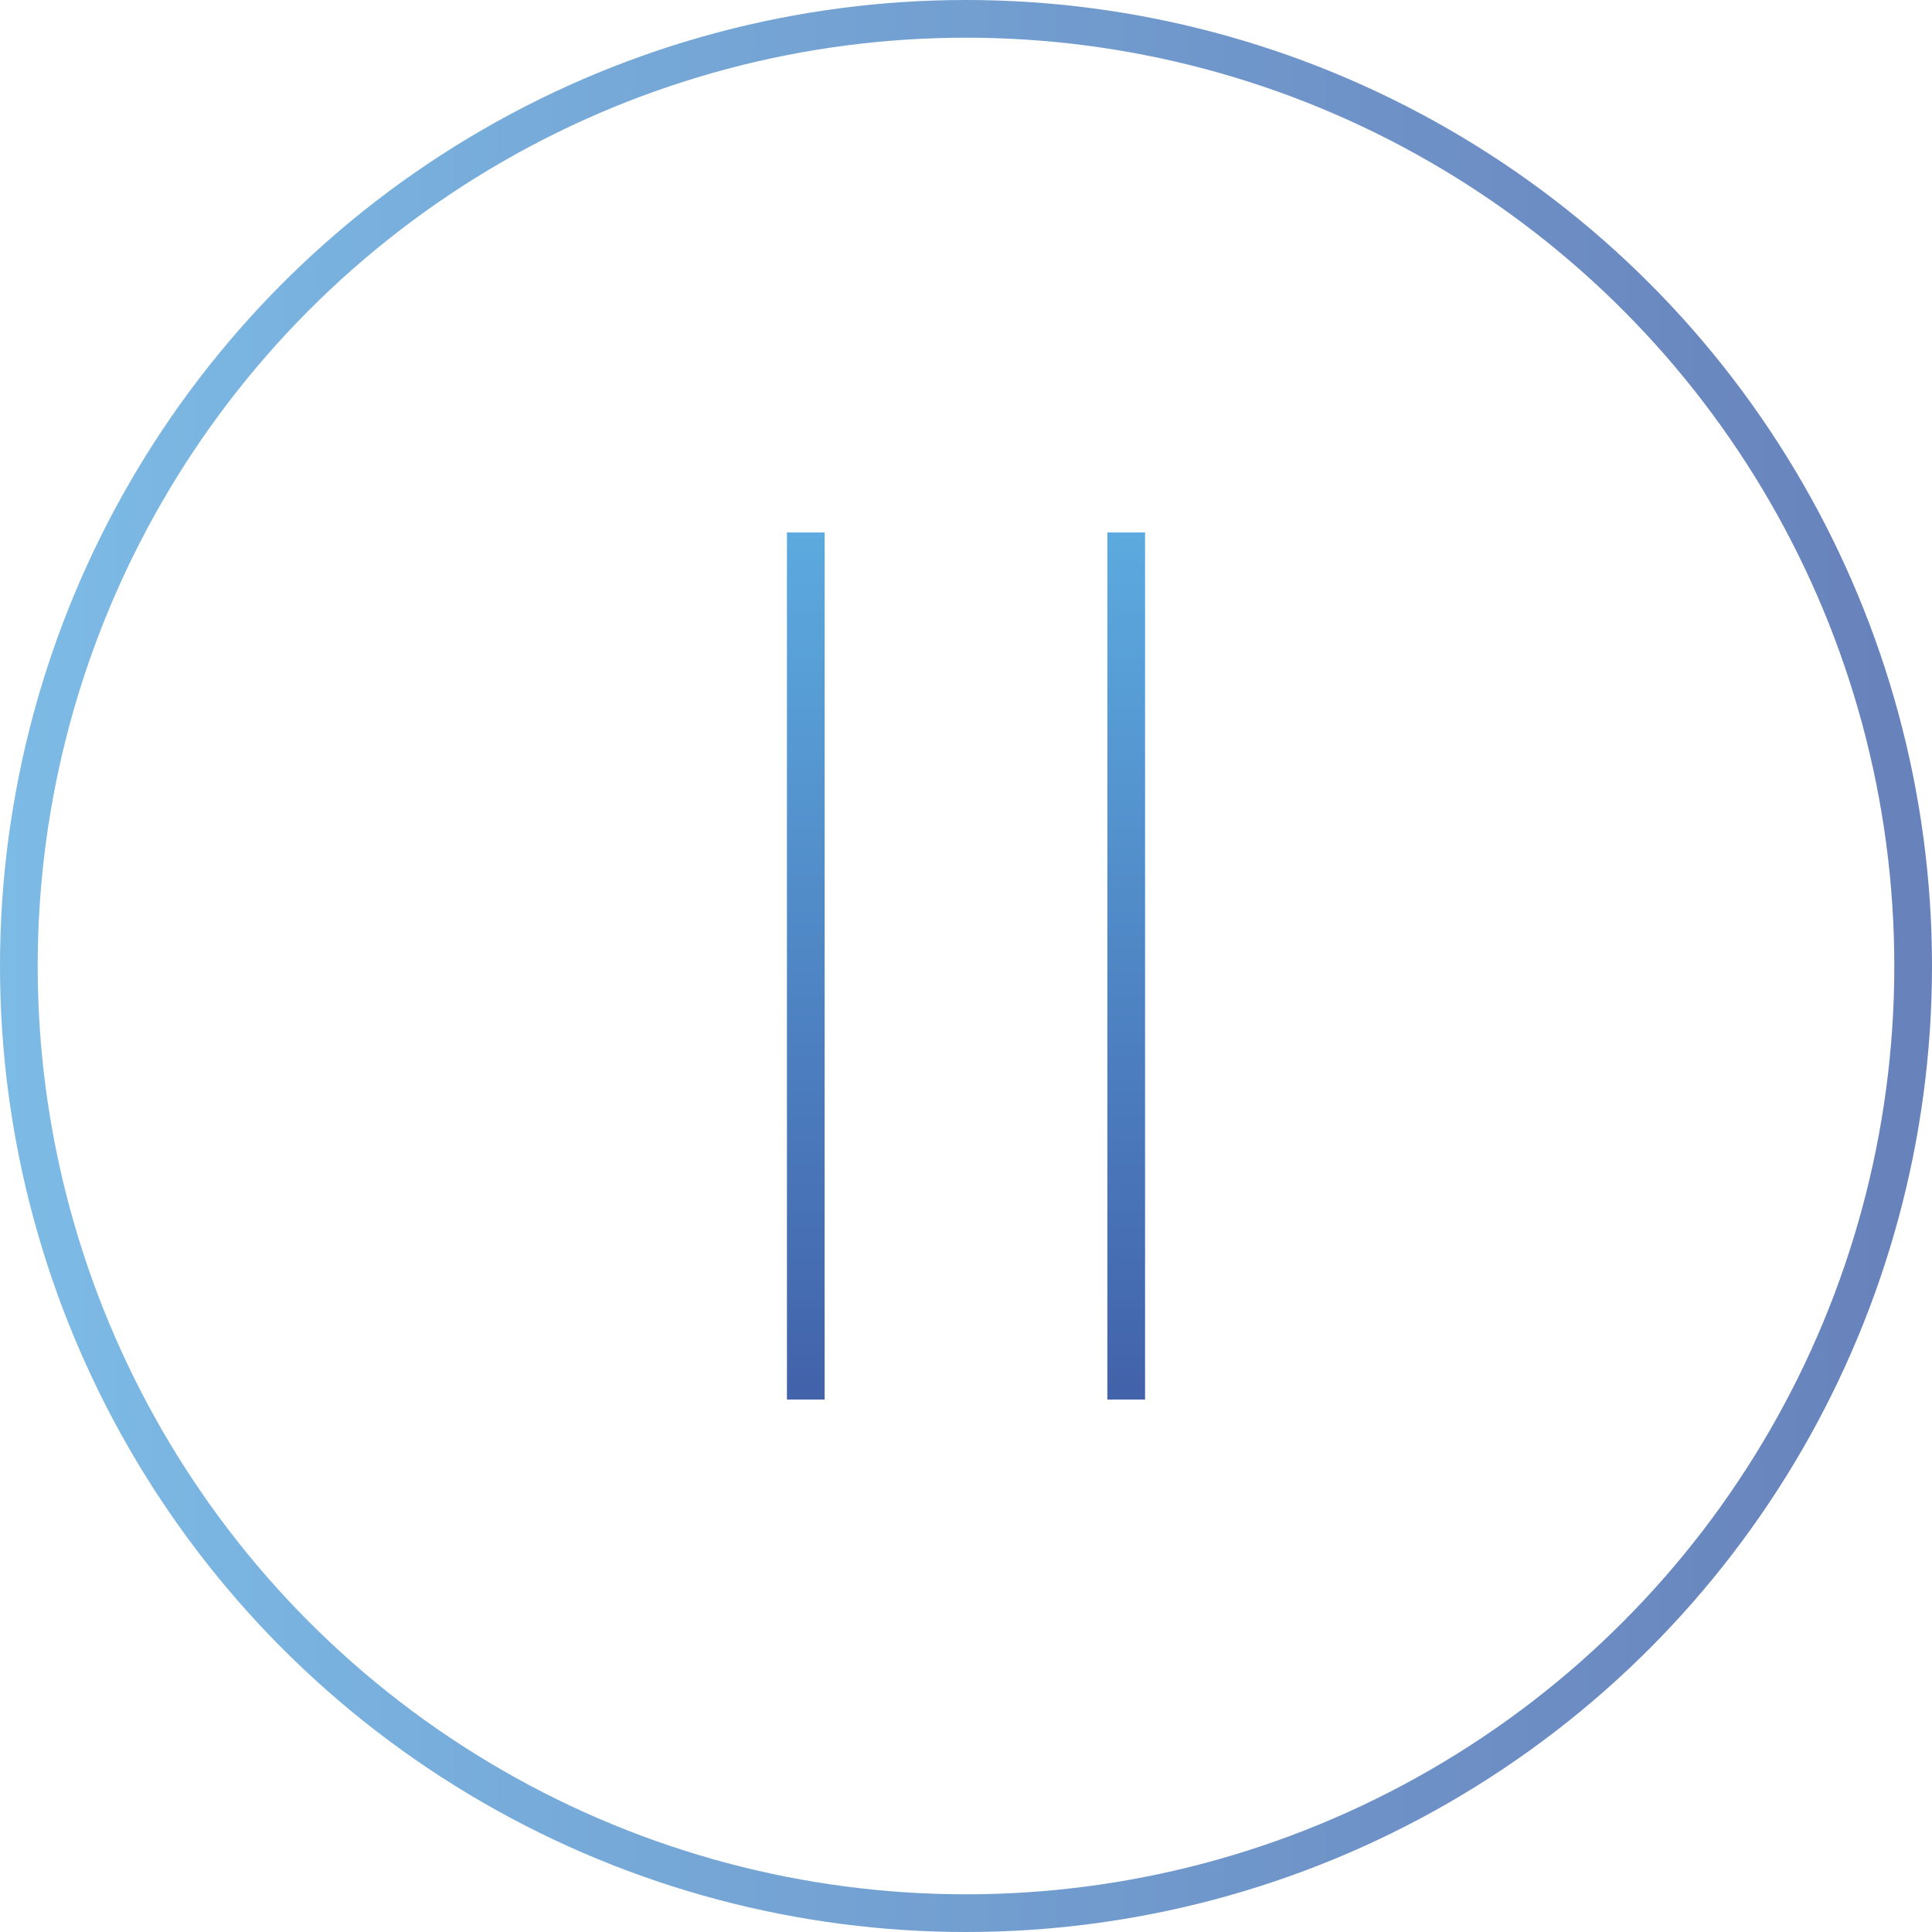 <svg xmlns="http://www.w3.org/2000/svg" xmlns:xlink="http://www.w3.org/1999/xlink" viewBox="0 0 102.5 102.5"><defs><style>.cls-1,.cls-2,.cls-3{fill:none;stroke-miterlimit:10;stroke-width:2px;}.cls-1{opacity:0.8;stroke:url(#linear-gradient);}.cls-2{stroke:url(#linear-gradient-2);}.cls-3{stroke:url(#linear-gradient-3);}</style><linearGradient id="linear-gradient" y1="51.25" x2="102.5" y2="51.25" gradientUnits="userSpaceOnUse"><stop offset="0" stop-color="#5caadf"/><stop offset="1" stop-color="#4262aa"/></linearGradient><linearGradient id="linear-gradient-2" x1="42.75" y1="28.25" x2="42.75" y2="74.25" xlink:href="#linear-gradient"/><linearGradient id="linear-gradient-3" x1="59.75" y1="28.25" x2="59.75" y2="74.25" xlink:href="#linear-gradient"/></defs><title>pause</title><g id="Layer_2" data-name="Layer 2"><g id="Layer_1-2" data-name="Layer 1"><circle class="cls-1" cx="51.25" cy="51.25" r="50.25"/><line class="cls-2" x1="42.75" y1="28.25" x2="42.75" y2="74.25"/><line class="cls-3" x1="59.75" y1="28.25" x2="59.75" y2="74.25"/></g></g></svg>